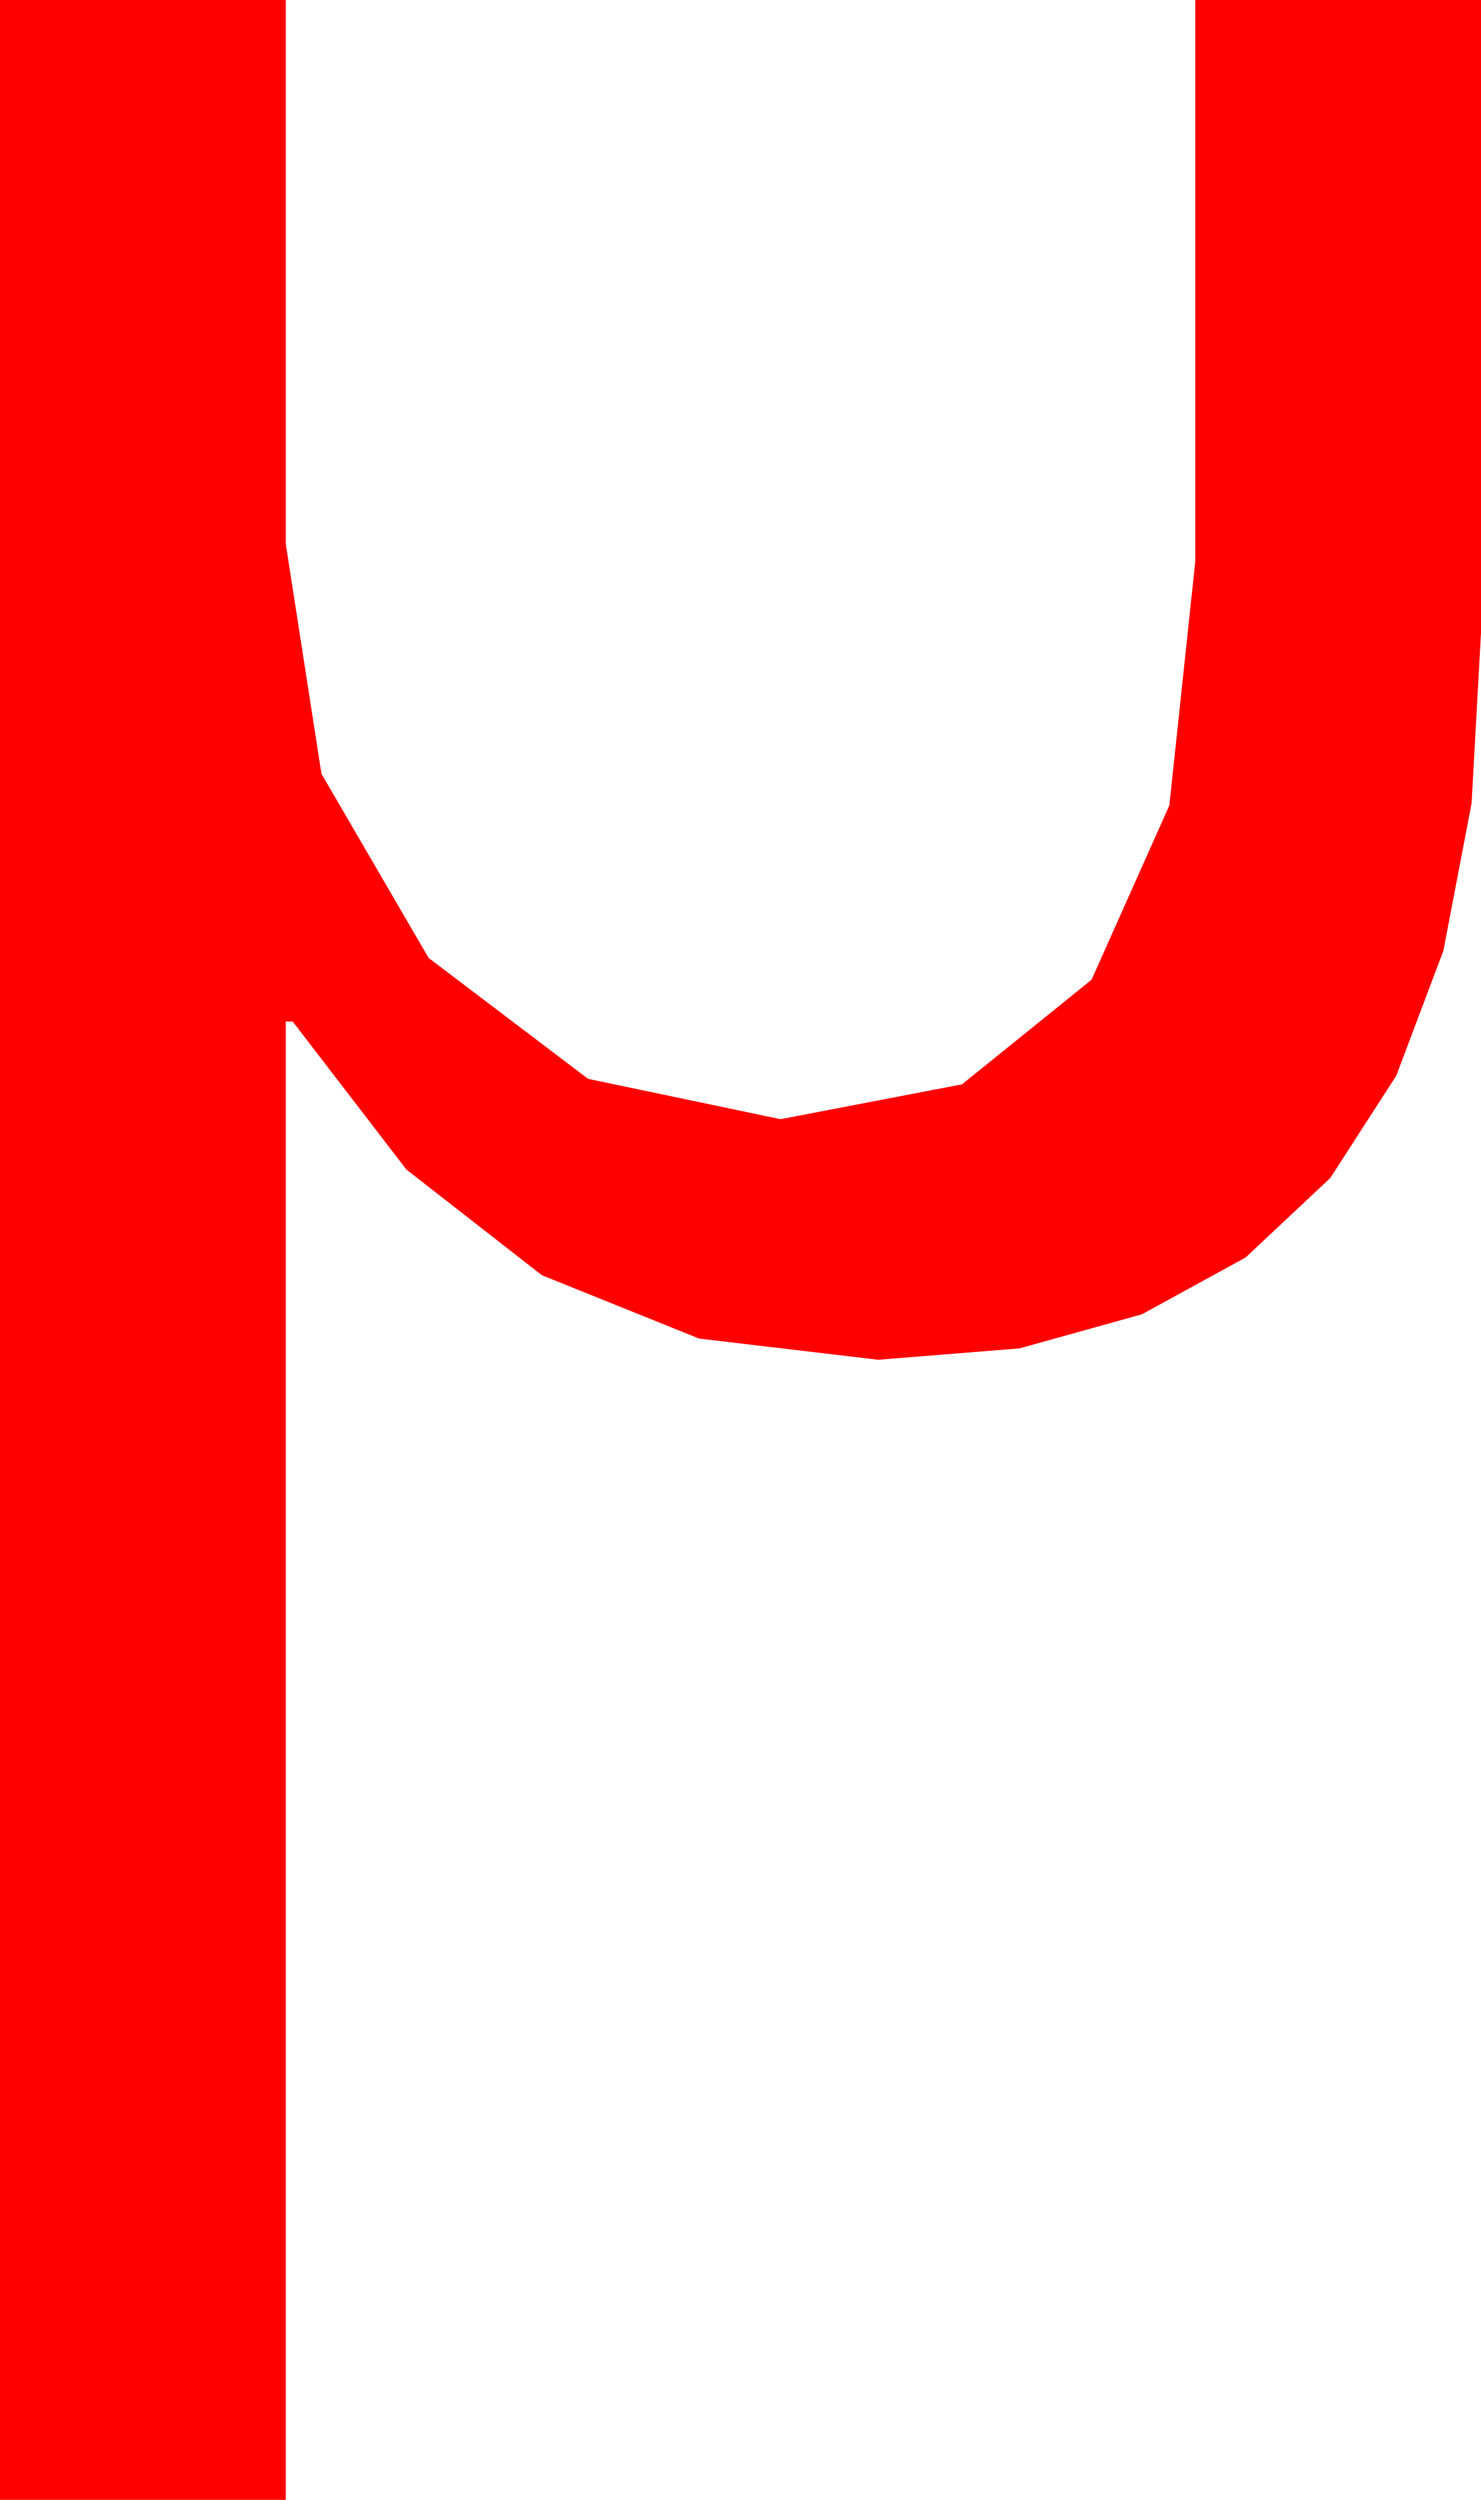 <?xml version="1.0" encoding="utf-8"?>
<!DOCTYPE svg PUBLIC "-//W3C//DTD SVG 1.1//EN" "http://www.w3.org/Graphics/SVG/1.1/DTD/svg11.dtd">
<svg width="24.902" height="42.012" xmlns="http://www.w3.org/2000/svg" xmlns:xlink="http://www.w3.org/1999/xlink" xmlns:xml="http://www.w3.org/XML/1998/namespace" version="1.1">
  <g>
    <g>
      <path style="fill:#FF0000;fill-opacity:1" d="M0,0L4.805,0 4.805,9.141 5.405,13.004 7.207,16.099 9.888,18.131 13.125,18.809 16.176,18.223 18.354,16.465 19.662,13.535 20.098,9.434 20.098,0 24.902,0 24.902,10.635 24.744,13.498 24.269,15.98 23.477,18.079 22.368,19.797 20.943,21.134 19.2,22.088 17.141,22.661 14.766,22.852 11.755,22.496 9.111,21.431 6.833,19.655 4.922,17.168 4.805,17.168 4.805,42.012 0,42.012 0,0z" />
    </g>
  </g>
</svg>